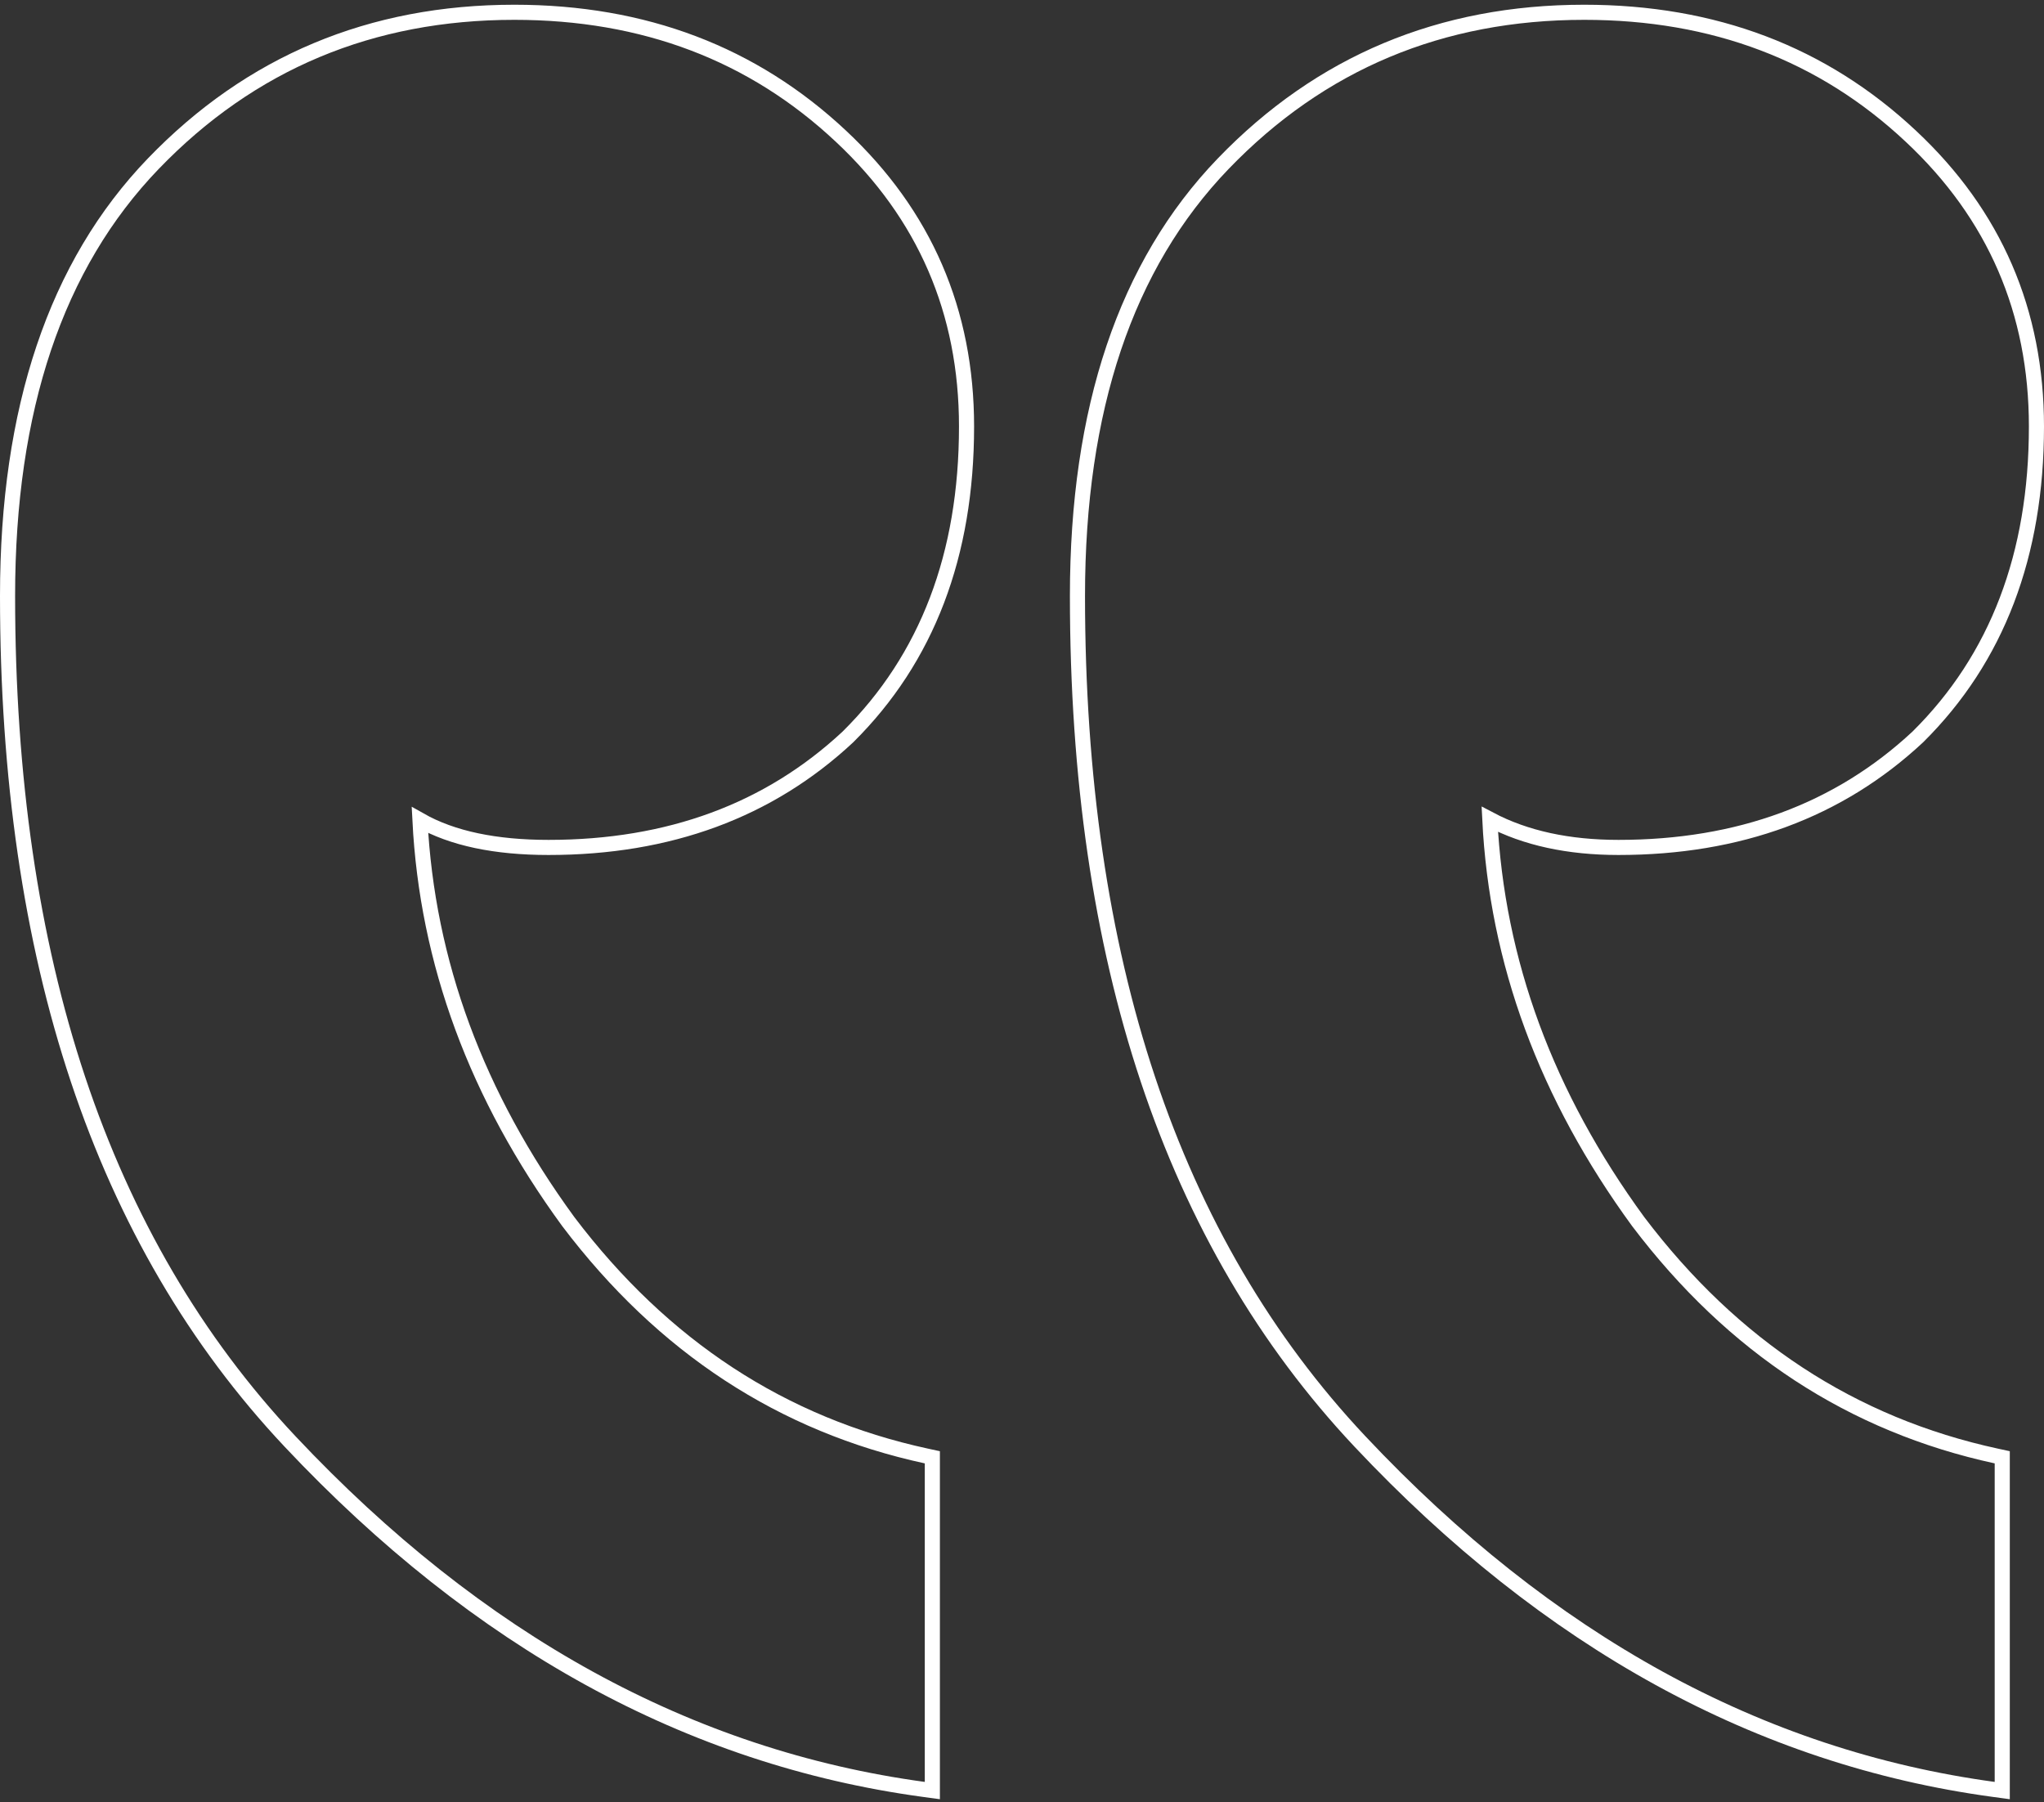 <svg width="406" height="358" viewBox="0 0 406 358" fill="none" xmlns="http://www.w3.org/2000/svg">
<rect x="0" y="0" width="406" height="358" fill="#333333" stroke="none"/>
<path d="M295.921 162.742C297.321 191.02 307.132 217.652 325.406 242.66C344.223 267.516 367.919 283.005 396.525 289.205L397.707 289.462V290.671V353.94V355.658L396.005 355.427C349.419 349.091 307.455 326.009 270.125 286.314C232.653 246.468 214.016 190.413 214.016 118.363C214.016 81.317 223.595 52.623 242.966 32.515C262.276 12.47 286.218 2.44 314.692 2.44C340.402 2.44 362.063 10.642 379.571 27.077C396.178 42.618 404.5 61.861 404.5 84.71C404.5 110.169 396.687 130.769 380.96 146.352L380.944 146.368L380.927 146.384C365.218 161.033 345.365 168.325 321.485 168.325C311.558 168.325 303.016 166.487 295.921 162.742ZM83.412 162.892C84.841 191.115 94.648 217.696 112.89 242.661C131.707 267.516 155.403 283.005 184.009 289.205L185.191 289.462V290.671V353.94V355.658L183.489 355.427C136.903 349.091 94.939 326.009 57.609 286.314C20.137 246.468 1.5 190.413 1.5 118.363C1.5 81.317 11.079 52.623 30.45 32.515C49.761 12.47 73.703 2.44 102.177 2.44C127.887 2.44 149.548 10.642 167.057 27.078C183.663 42.619 191.984 61.862 191.984 84.71C191.984 110.169 184.171 130.769 168.444 146.352L168.428 146.368L168.412 146.384C152.703 161.033 132.849 168.325 108.969 168.325C98.443 168.325 89.879 166.56 83.412 162.892Z" stroke="white" stroke-width="3"/>
</svg>
